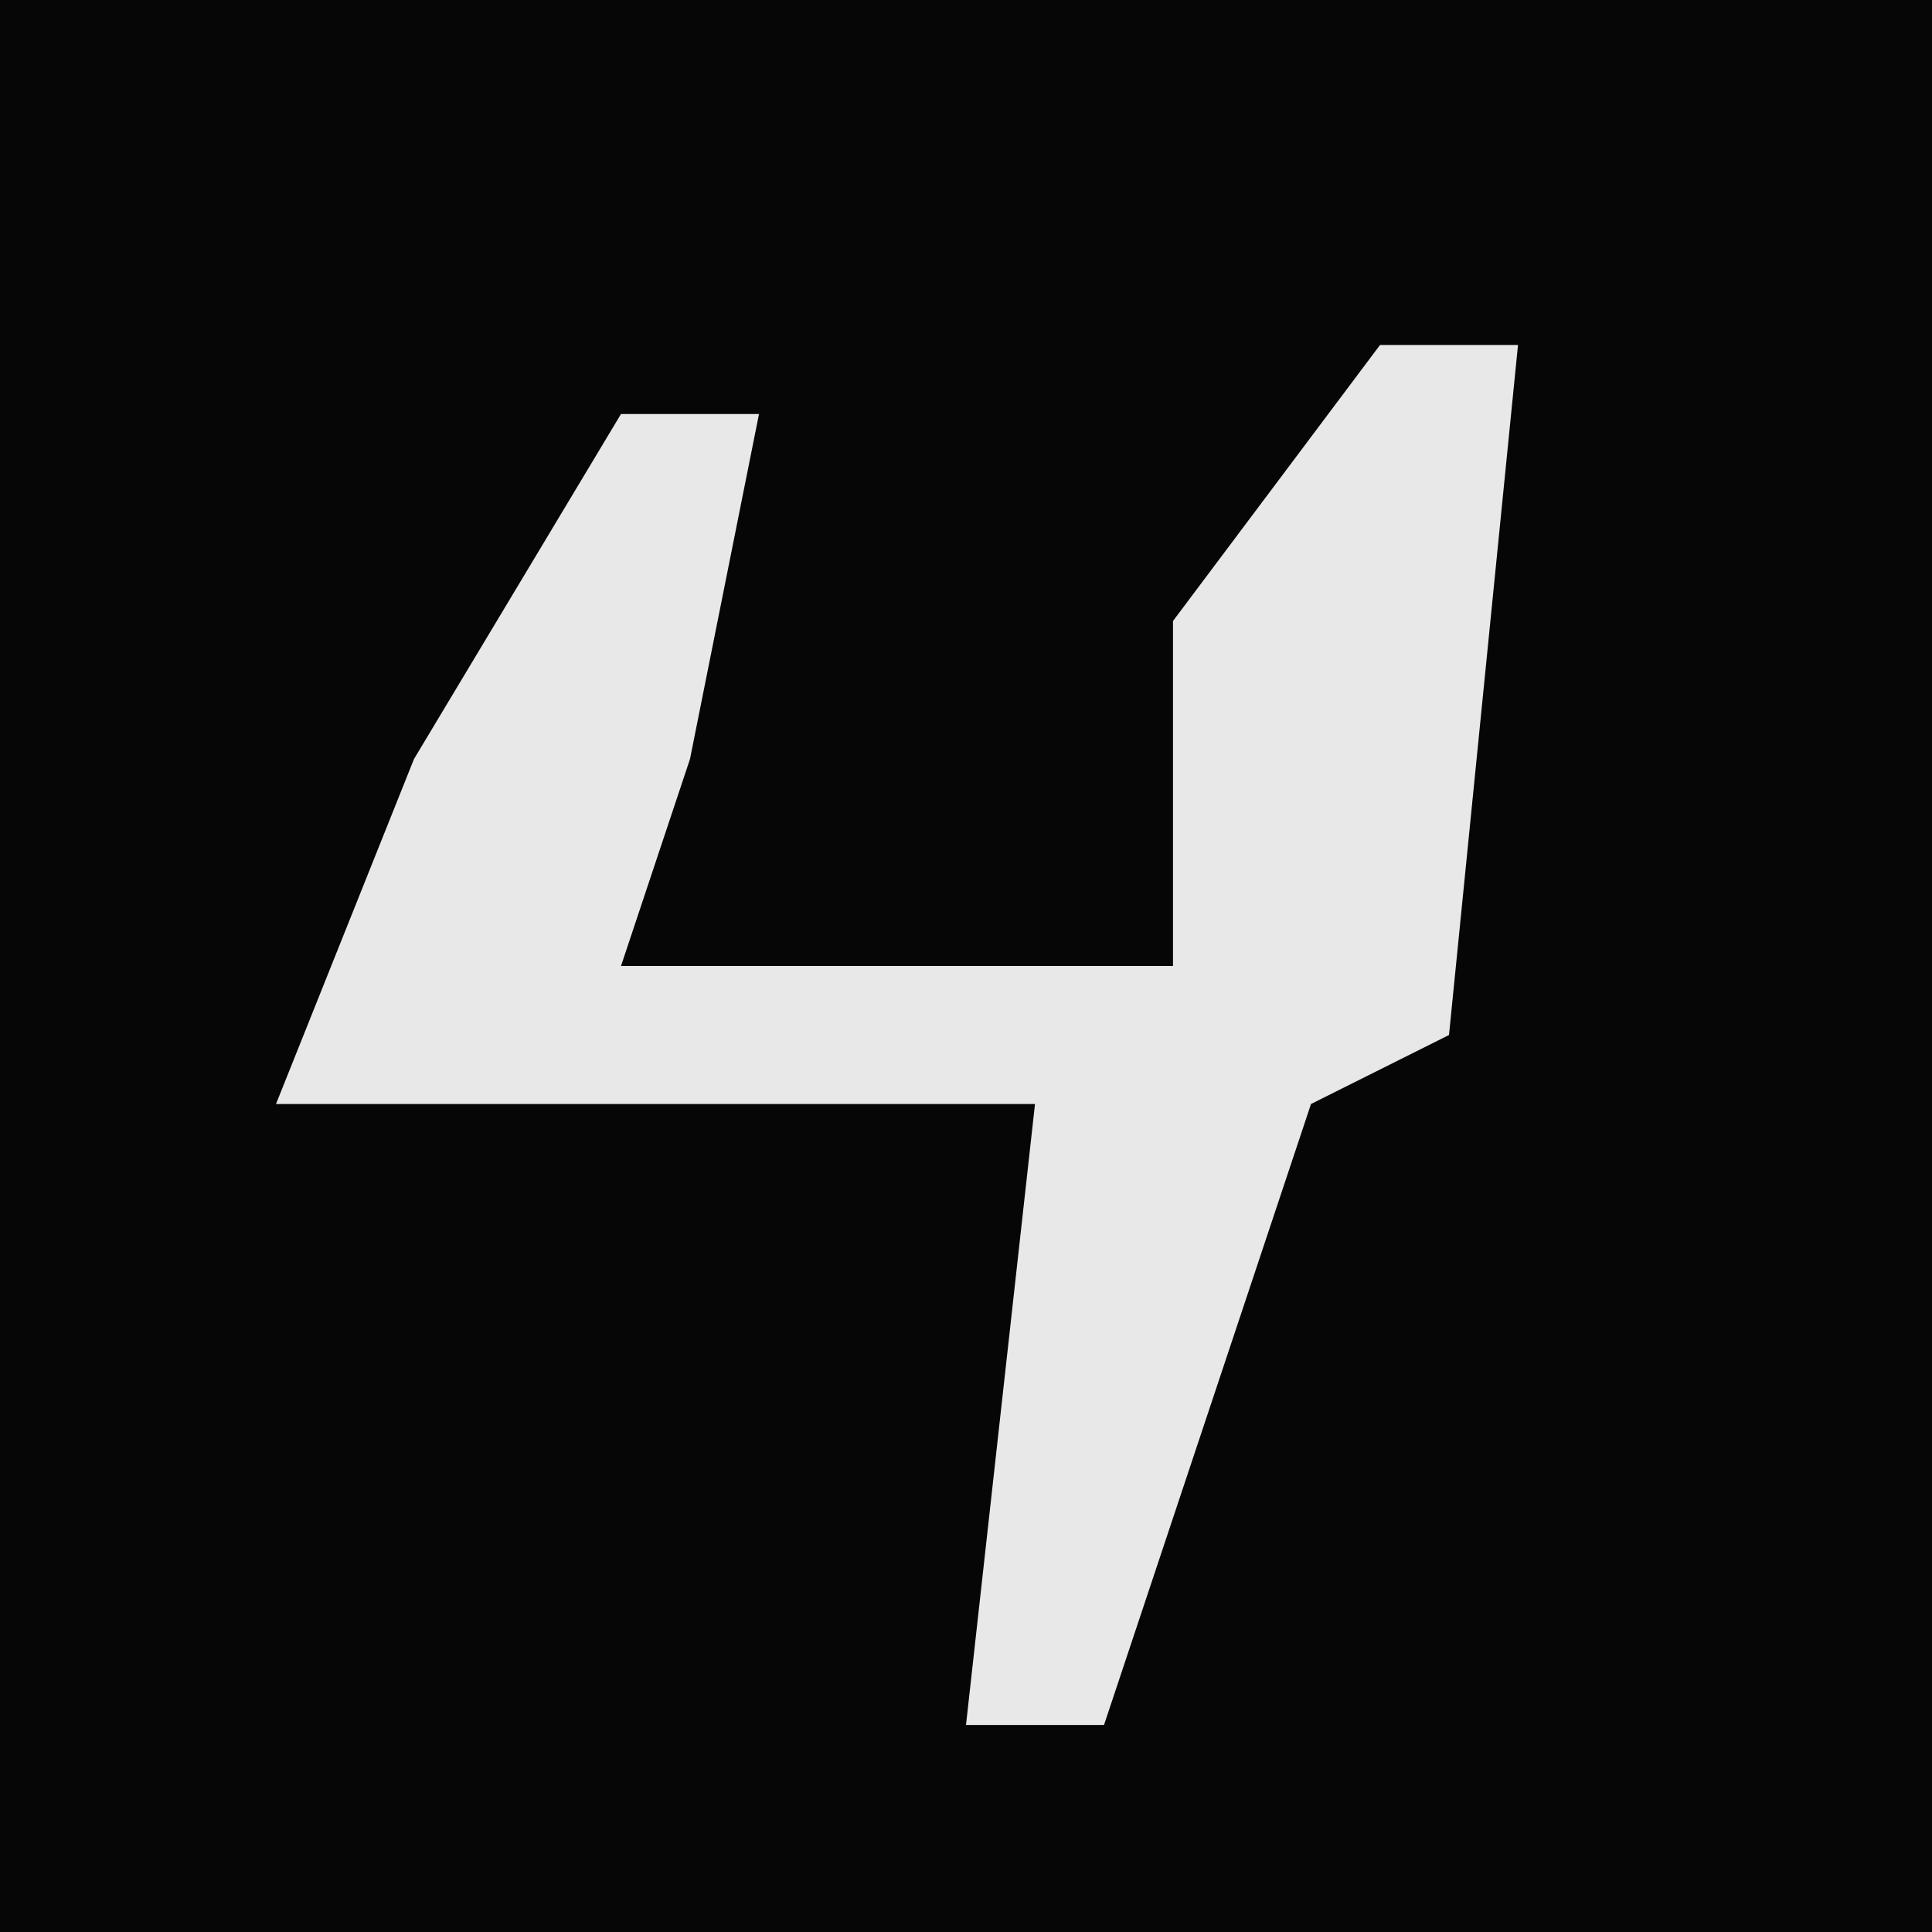 <?xml version="1.0" encoding="UTF-8"?>
<svg version="1.1" xmlns="http://www.w3.org/2000/svg" width="28" height="28">
<path d="M0,0 L28,0 L28,28 L0,28 Z " fill="#060606" transform="translate(0,0)"/>
<path d="M0,0 L2,0 L1,10 L-1,11 L-4,20 L-6,20 L-5,11 L-16,11 L-14,6 L-11,1 L-9,1 L-10,6 L-11,9 L-3,9 L-3,4 Z " fill="#E8E8E8" transform="translate(20,5)"/>
</svg>
